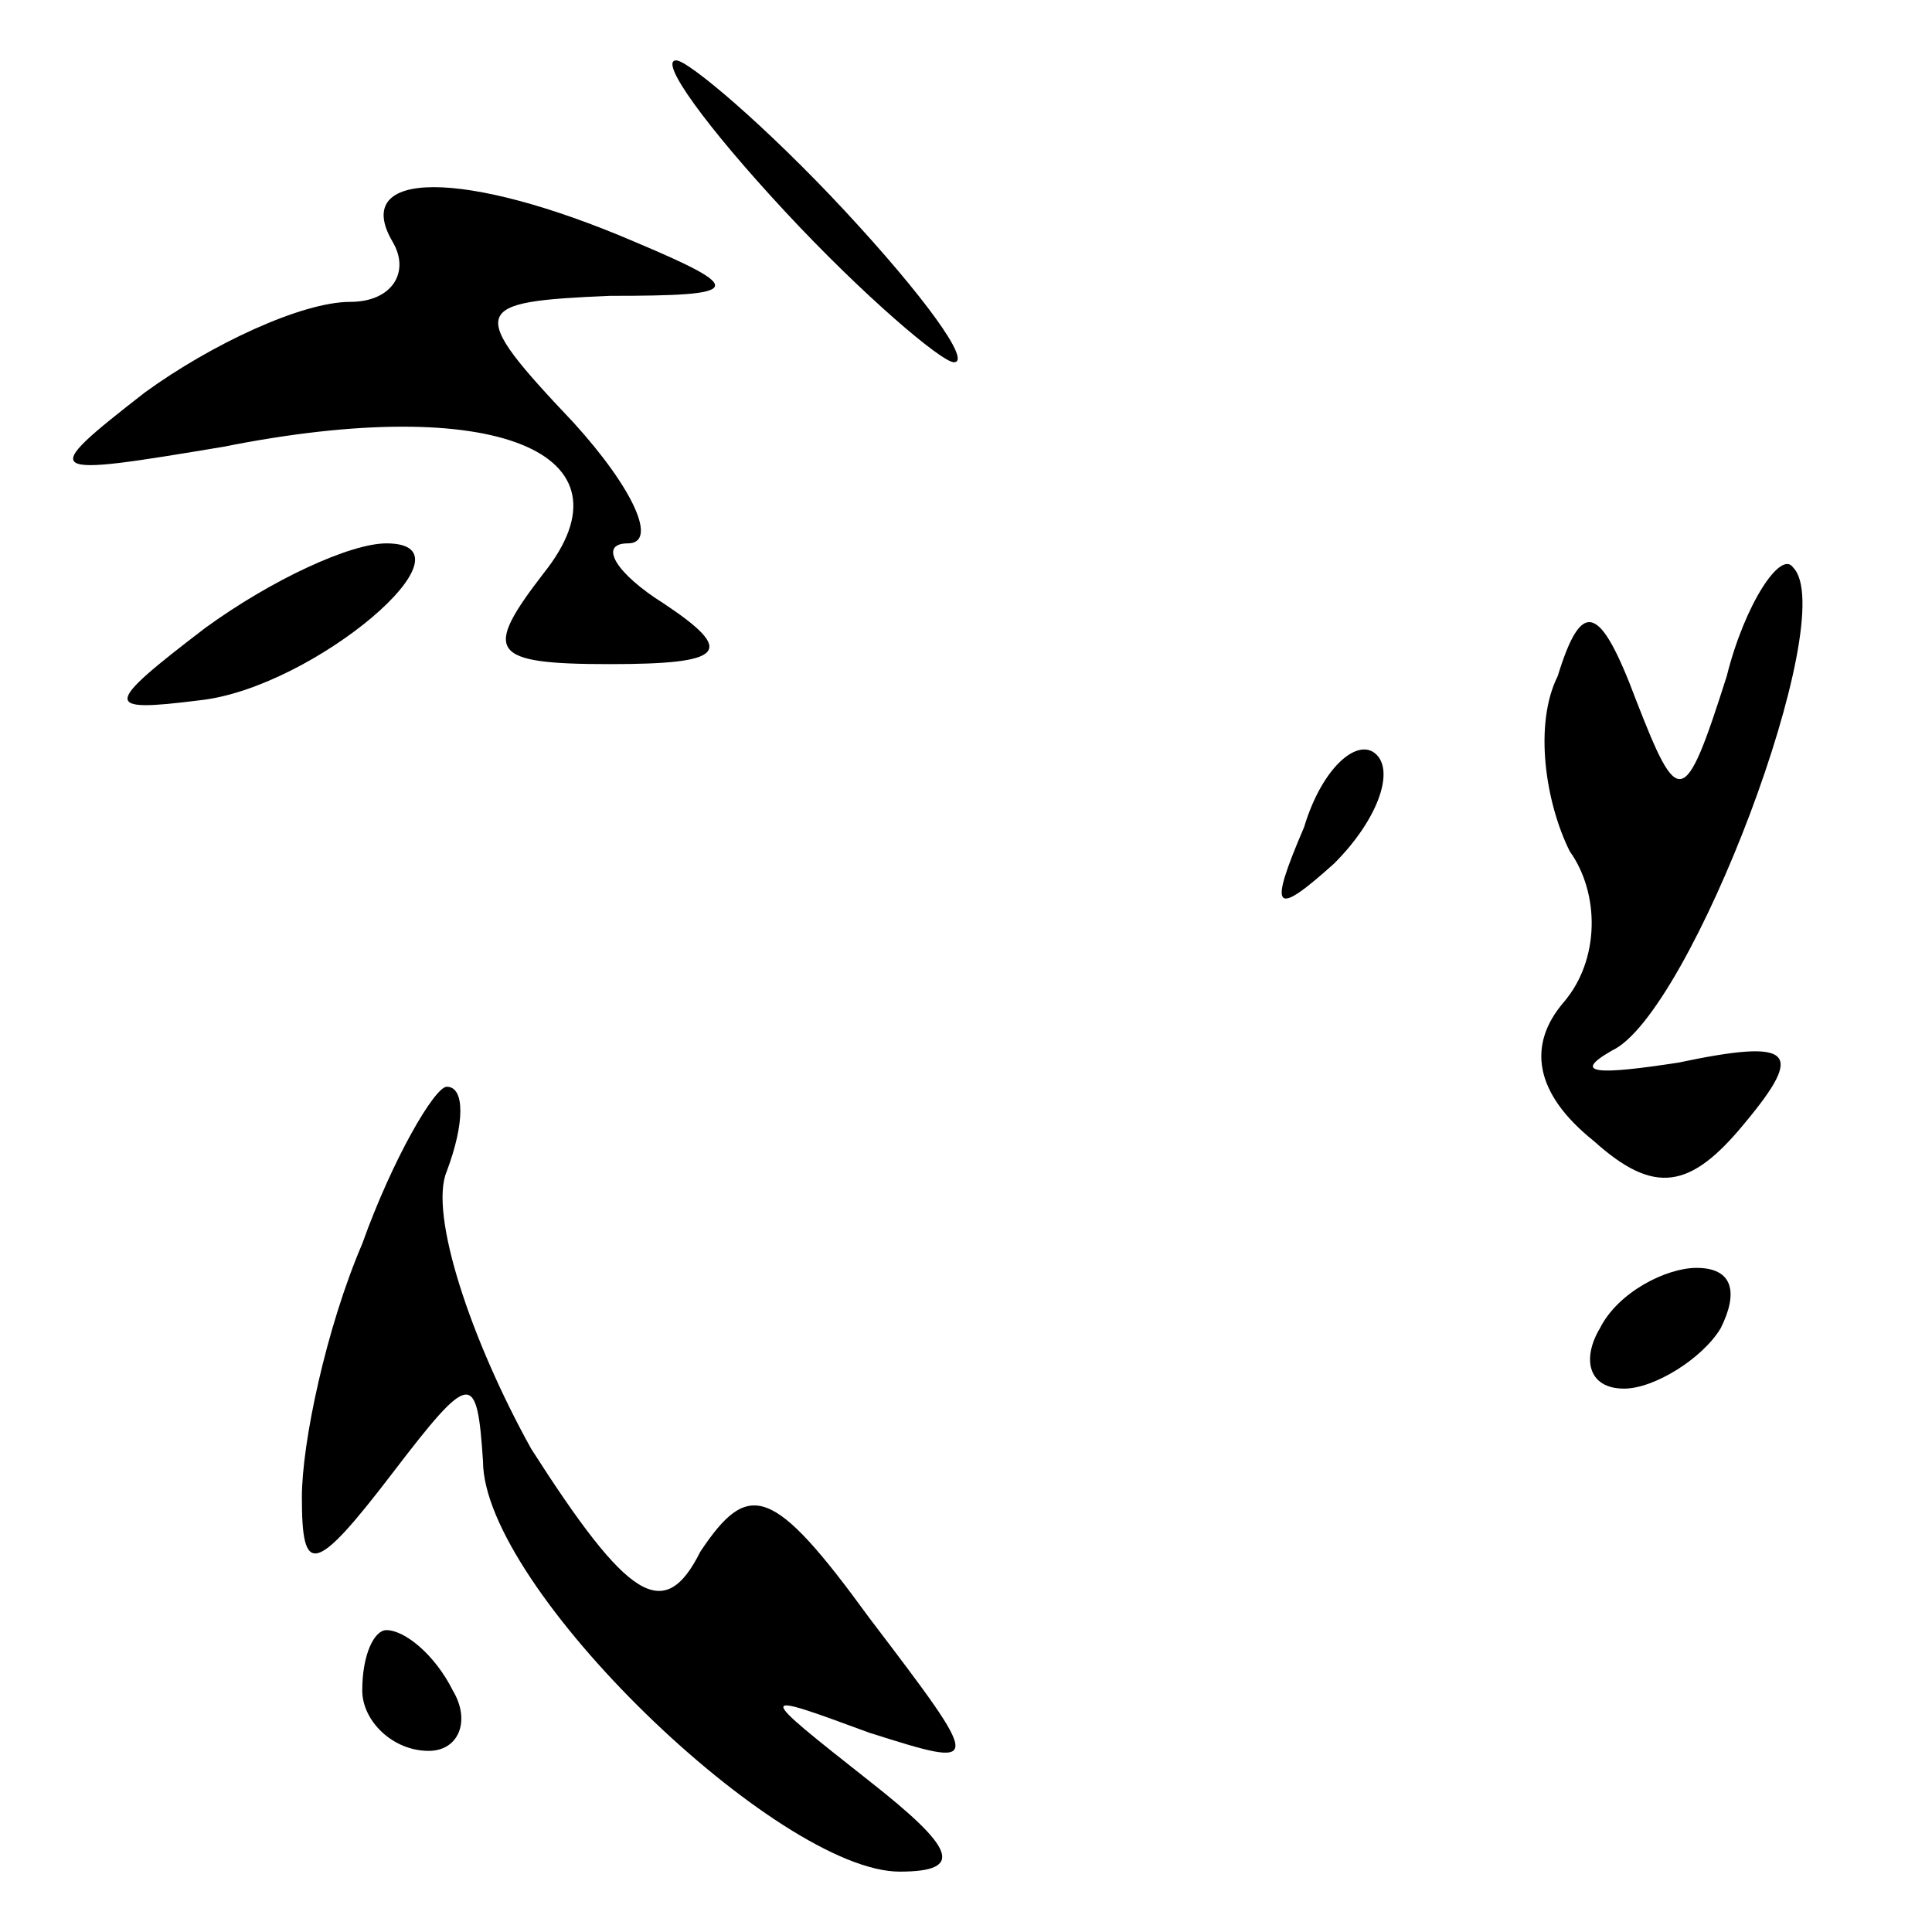 <?xml version="1.0" standalone="no"?>
<!DOCTYPE svg PUBLIC "-//W3C//DTD SVG 20010904//EN"
 "http://www.w3.org/TR/2001/REC-SVG-20010904/DTD/svg10.dtd">
<svg version="1.0" xmlns="http://www.w3.org/2000/svg"
 width="32pt" height="32pt" viewBox="0 0 32 32"
 preserveAspectRatio="xMidYMid meet">
<g transform="translate(0,32) scale(0.1,-0.1)"
fill="#000000" stroke="none">
<path fill="#000000" stroke="none" d="M130 285 c13 -14 26 -25 28 -25 3 0 -5
11 -18 25 -13 14 -26 25 -28 25 -3 0 5 -11 18 -25z"/>
<path fill="#000000" stroke="none" d="M65 280 c3 -5 0 -10 -7 -10 -8 0 -23
-7 -34 -15 -18 -14 -17 -14 13 -9 45 9 69 -1 53 -21 -10 -13 -9 -15 11 -15 19
0 21 2 9 10 -8 5 -11 10 -6 10 5 0 1 9 -9 20 -18 19 -17 20 6 21 22 0 23 1 4
9 -28 12 -47 12 -40 0z"/>
<path fill="#000000" stroke="none" d="M34 216 c-17 -13 -17 -14 -1 -12 19 2
47 26 31 26 -6 0 -19 -6 -30 -14z"/>
<path fill="#000000" stroke="none" d="M286 208 c-7 -22 -8 -22 -15 -4 -6 16
-9 17 -13 4 -4 -8 -2 -21 2 -29 5 -7 5 -18 -1 -25 -6 -7 -5 -15 5 -23 10 -9
16 -8 25 3 10 12 8 14 -11 10 -13 -2 -18 -2 -11 2 13 6 38 72 30 80 -2 3 -8
-6 -11 -18z"/>
<path fill="#000000" stroke="none" d="M216 183 c-6 -14 -5 -15 5 -6 7 7 10
15 7 18 -3 3 -9 -2 -12 -12z"/>
<path fill="#000000" stroke="none" d="M60 114 c-6 -14 -10 -33 -10 -42 0 -13
2 -13 15 4 13 17 14 17 15 2 0 -21 49 -68 69 -68 11 0 9 4 -5 15 -19 15 -19
15 0 8 19 -6 19 -6 0 19 -16 22 -20 23 -28 11 -6 -12 -12 -8 -28 17 -10 18
-17 39 -14 46 3 8 3 14 0 14 -2 0 -9 -12 -14 -26z"/>
<path fill="#000000" stroke="none" d="M265 100 c-3 -5 -2 -10 4 -10 5 0 13 5
16 10 3 6 2 10 -4 10 -5 0 -13 -4 -16 -10z"/>
<path fill="#000000" stroke="none" d="M60 40 c0 -5 5 -10 11 -10 5 0 7 5 4
10 -3 6 -8 10 -11 10 -2 0 -4 -4 -4 -10z"/>
</g>
</svg>

